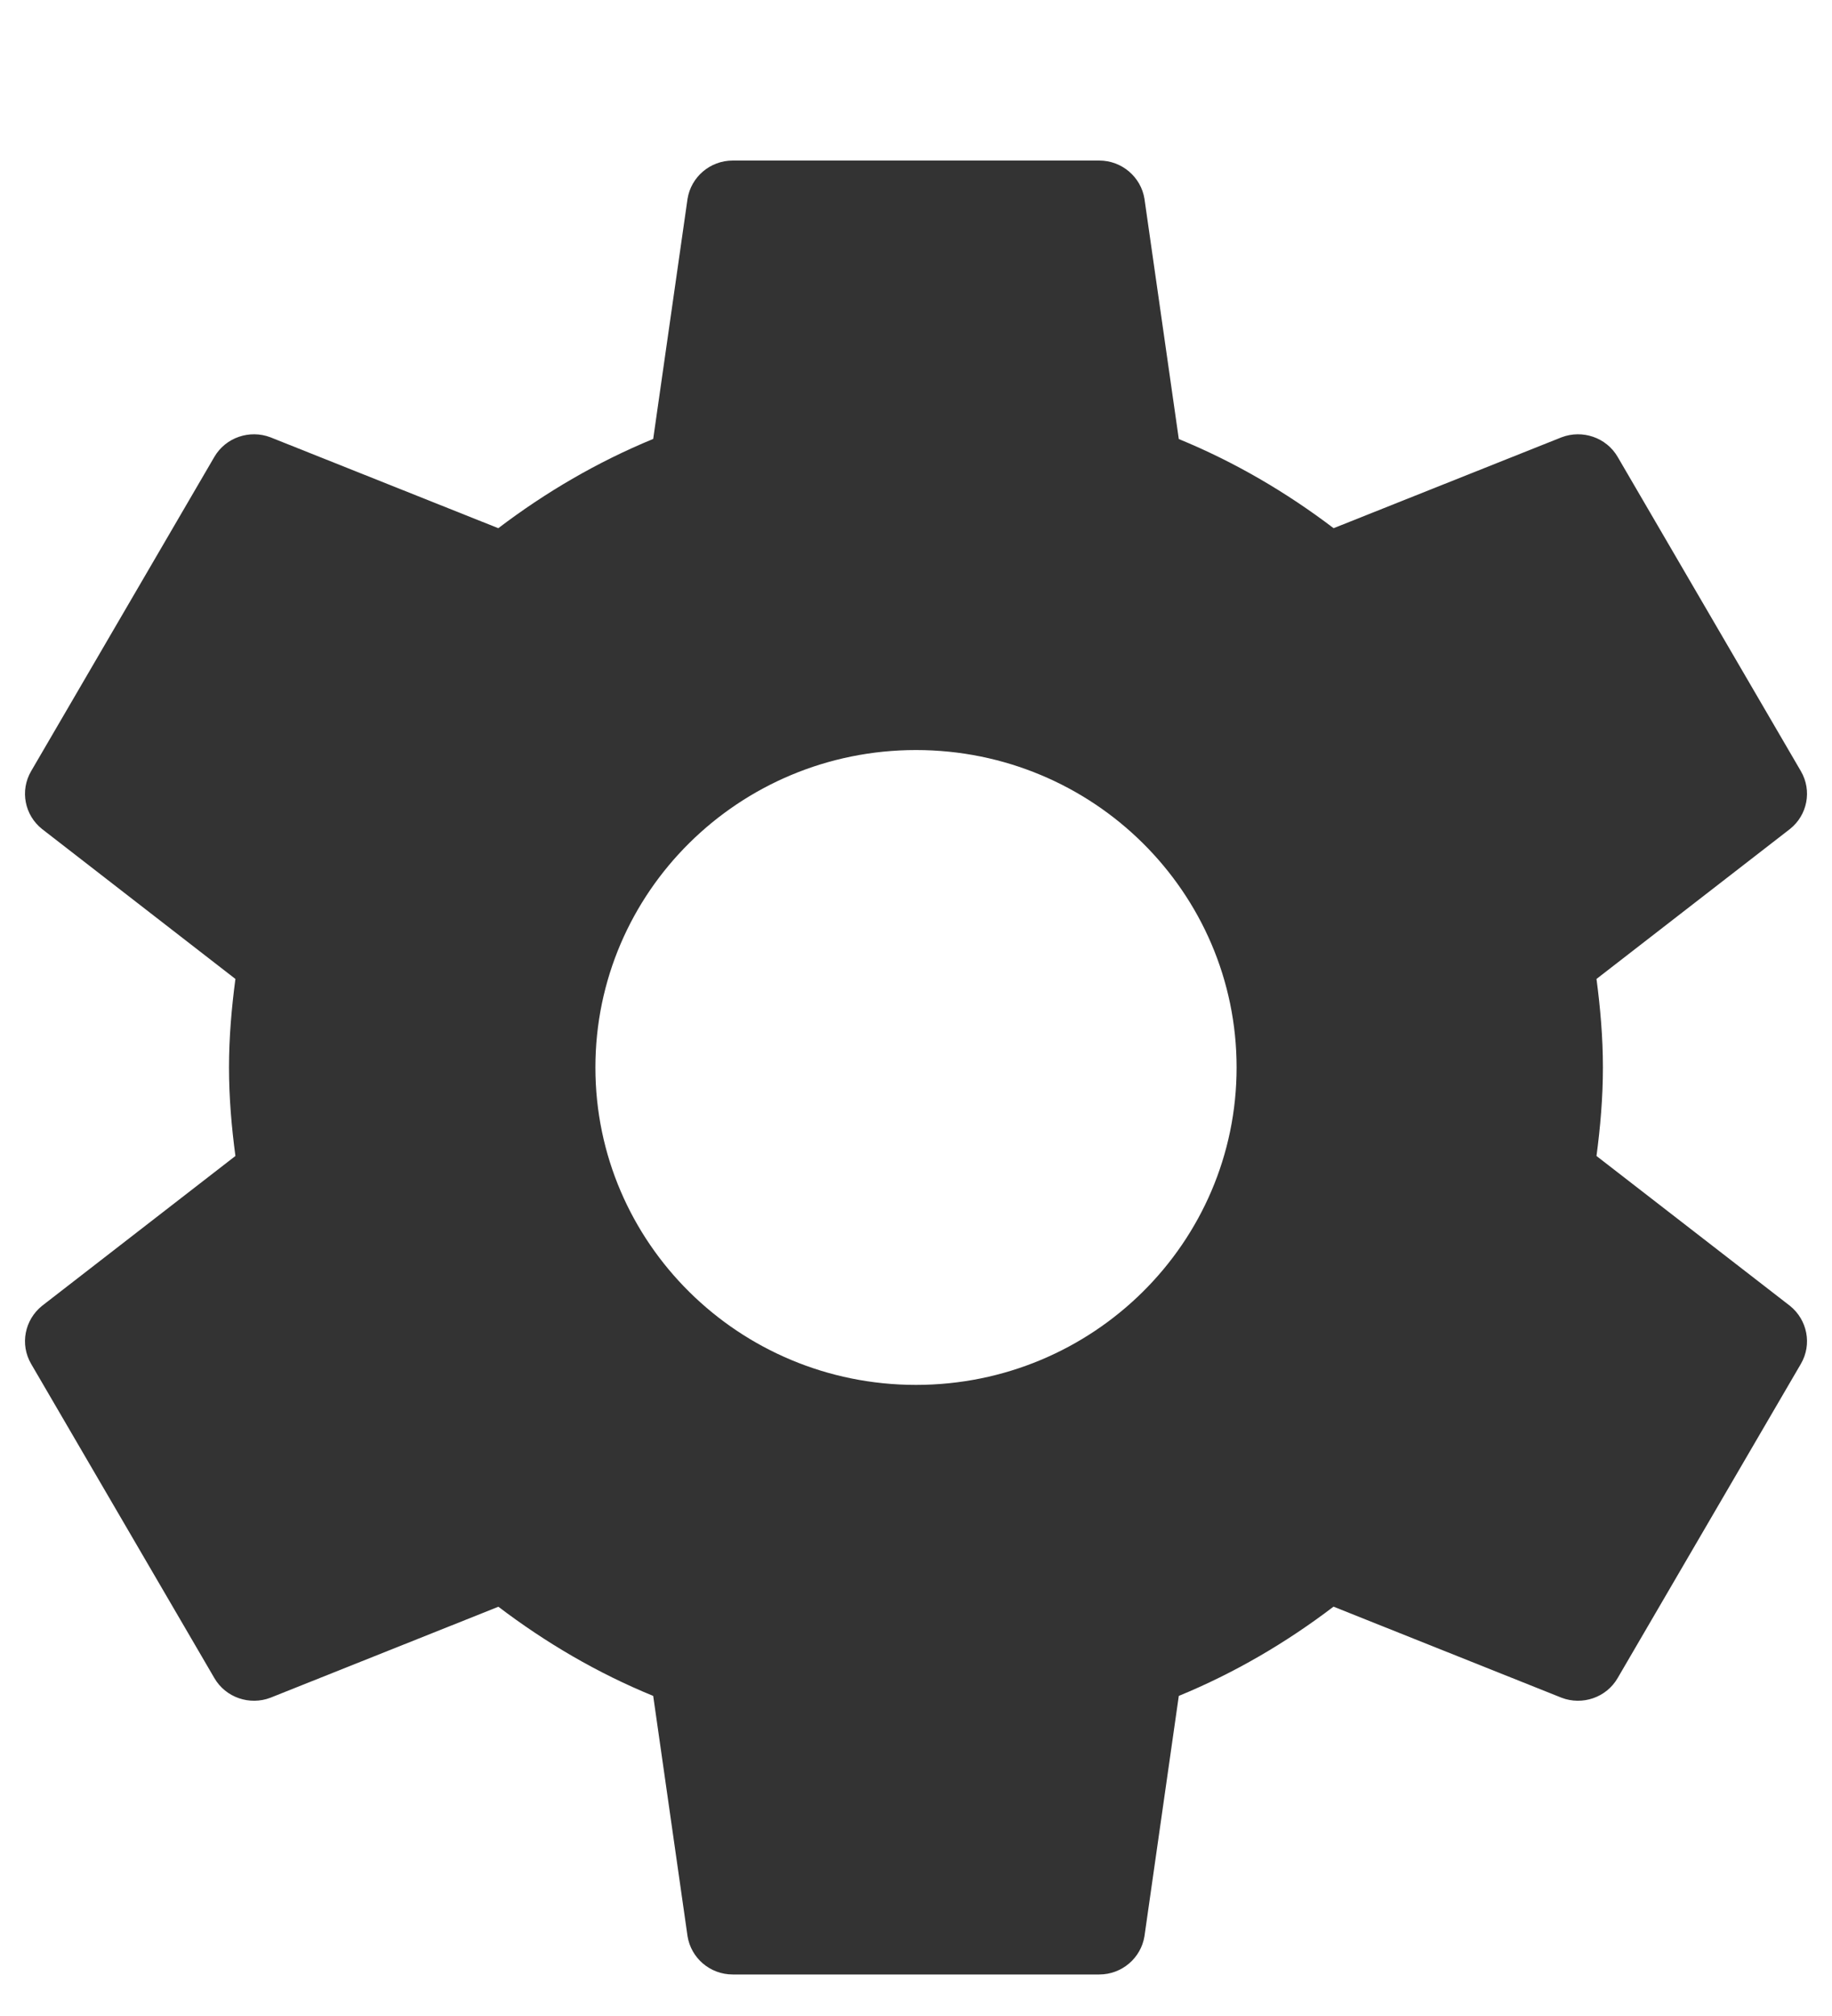 <svg width="20" height="22" viewBox="0 0 20 22" fill="none" xmlns="http://www.w3.org/2000/svg">
<g filter="url(#filter0_d)">
<path fill-rule="evenodd" clip-rule="evenodd" d="M10 14.113C8.067 14.113 6.5 12.562 6.5 10.649C6.5 8.736 8.067 7.185 10 7.185C11.933 7.185 13.5 8.736 13.5 10.649C13.5 12.562 11.933 14.113 10 14.113ZM17.429 11.615C17.471 11.298 17.499 10.977 17.499 10.649C17.499 10.322 17.471 10.001 17.429 9.683L19.542 8.046C19.73 7.896 19.785 7.629 19.66 7.415L17.66 3.986C17.536 3.773 17.274 3.686 17.048 3.772L14.559 4.764C14.043 4.372 13.478 4.041 12.869 3.791L12.494 1.169C12.456 0.933 12.249 0.752 12 0.752H8C7.75 0.752 7.544 0.933 7.506 1.169L7.131 3.79C6.521 4.041 5.956 4.372 5.44 4.764L2.952 3.772C2.726 3.686 2.464 3.773 2.34 3.986L0.34 7.415C0.215 7.629 0.27 7.896 0.458 8.046L2.57 9.683C2.528 10 2.5 10.322 2.5 10.649C2.5 10.977 2.528 11.299 2.57 11.615L0.458 13.251C0.27 13.403 0.215 13.67 0.34 13.884L2.34 17.312C2.464 17.526 2.726 17.613 2.952 17.527L5.441 16.534C5.957 16.926 6.522 17.258 7.131 17.507L7.506 20.13C7.544 20.366 7.75 20.547 8 20.547H12C12.249 20.547 12.456 20.366 12.494 20.13L12.869 17.507C13.477 17.257 14.042 16.926 14.558 16.533L17.048 17.527C17.274 17.613 17.536 17.526 17.66 17.312L19.66 13.884C19.785 13.67 19.73 13.403 19.542 13.251L17.429 11.615Z" fill="black" fill-opacity="0.8"/>
</g>
<defs>
<filter id="filter0_d" x="0.272" y="0.752" width="19.454" height="20.795" filterUnits="userSpaceOnUse" color-interpolation-filters="sRGB">
<feFlood flood-opacity="0" result="BackgroundImageFix"/>
<feColorMatrix in="SourceAlpha" type="matrix" values="0 0 0 0 0 0 0 0 0 0 0 0 0 0 0 0 0 0 127 0"/>
<feOffset dy="1"/>
<feColorMatrix type="matrix" values="0 0 0 0 1 0 0 0 0 1 0 0 0 0 1 0 0 0 0.1 0"/>
<feBlend mode="normal" in2="BackgroundImageFix" result="effect1_dropShadow"/>
<feBlend mode="normal" in="SourceGraphic" in2="effect1_dropShadow" result="shape"/>
</filter>
</defs>
</svg>
